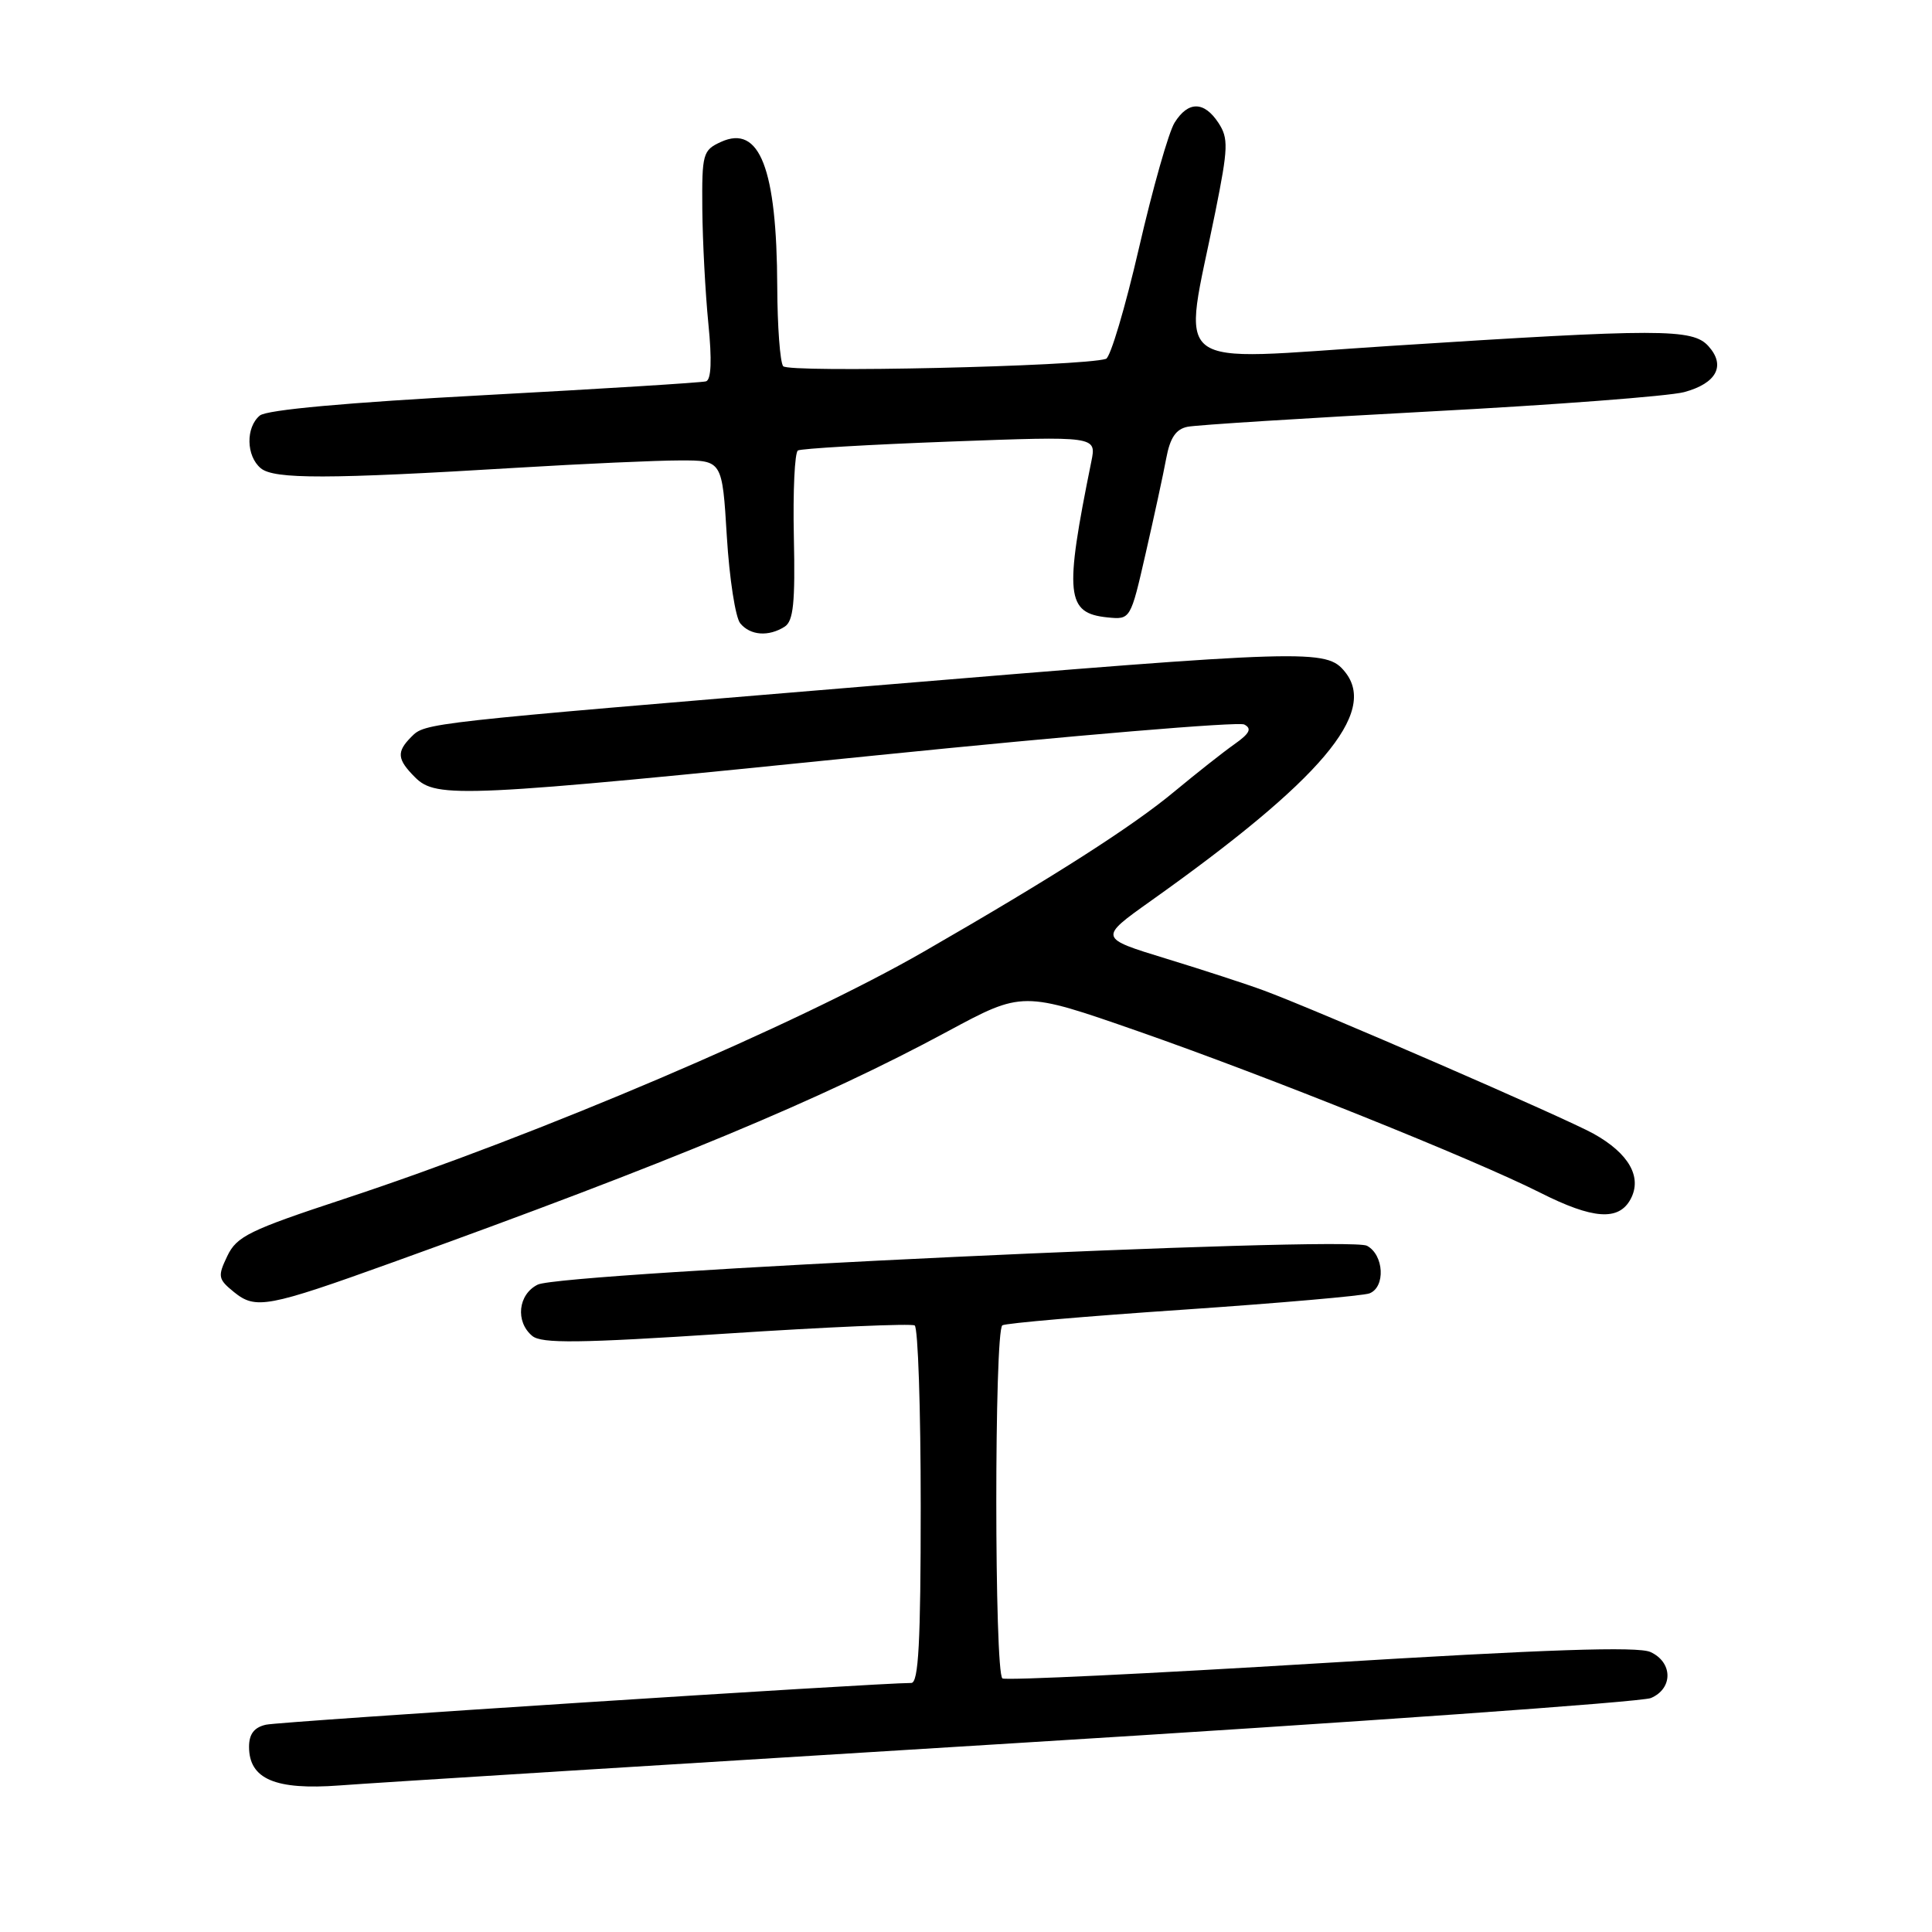 <?xml version="1.0" encoding="UTF-8" standalone="no"?>
<!DOCTYPE svg PUBLIC "-//W3C//DTD SVG 1.1//EN" "http://www.w3.org/Graphics/SVG/1.1/DTD/svg11.dtd" >
<svg xmlns="http://www.w3.org/2000/svg" xmlns:xlink="http://www.w3.org/1999/xlink" version="1.1" viewBox="0 0 256 256">
 <g >
 <path fill="currentColor"
d=" M 134.50 230.98 C 179.60 228.21 217.51 225.52 218.75 225.00 C 221.71 223.74 221.67 220.26 218.69 218.90 C 217.01 218.14 204.99 218.54 175.02 220.38 C 152.27 221.77 133.29 222.68 132.83 222.40 C 131.75 221.73 131.74 176.28 132.82 175.61 C 133.27 175.33 144.05 174.40 156.78 173.54 C 169.51 172.67 180.61 171.70 181.46 171.38 C 183.61 170.55 183.39 166.28 181.13 165.07 C 178.65 163.74 74.45 168.63 71.25 170.22 C 68.64 171.51 68.26 175.14 70.53 177.02 C 71.76 178.04 76.69 177.99 96.23 176.71 C 109.53 175.84 120.77 175.35 121.20 175.63 C 121.64 175.90 122.00 186.67 122.00 199.56 C 122.00 217.65 121.71 223.00 120.75 223.00 C 116.24 223.00 37.06 228.11 35.25 228.53 C 33.68 228.88 33.00 229.77 33.00 231.46 C 33.00 235.74 36.48 237.22 45.00 236.58 C 49.12 236.26 89.40 233.75 134.50 230.98 Z  M 52.00 167.28 C 88.81 154.02 108.82 145.70 125.50 136.70 C 135.50 131.31 135.50 131.31 150.76 136.63 C 167.99 142.64 195.28 153.60 204.09 158.04 C 211.08 161.57 214.50 161.81 216.07 158.88 C 217.62 155.97 215.84 152.83 211.15 150.22 C 207.41 148.14 174.68 133.92 167.50 131.26 C 165.30 130.44 159.47 128.54 154.54 127.03 C 145.58 124.29 145.58 124.29 152.47 119.39 C 175.05 103.35 182.60 94.44 178.22 89.03 C 175.76 85.98 173.69 86.04 115.00 90.92 C 56.01 95.82 56.36 95.78 54.50 97.64 C 52.52 99.63 52.61 100.61 55.00 103.00 C 57.83 105.83 61.20 105.67 116.00 100.10 C 142.12 97.45 164.12 95.60 164.87 96.00 C 165.91 96.54 165.60 97.18 163.57 98.61 C 162.09 99.65 158.55 102.45 155.69 104.82 C 150.08 109.50 139.66 116.16 122.47 126.06 C 105.69 135.73 71.31 150.39 45.51 158.89 C 33.05 163.00 31.36 163.82 30.12 166.43 C 28.82 169.14 28.89 169.49 31.02 171.22 C 33.88 173.53 35.45 173.24 52.00 167.28 Z  M 103.97 83.04 C 105.13 82.30 105.38 79.88 105.19 71.13 C 105.06 65.09 105.30 59.94 105.73 59.69 C 106.15 59.44 115.23 58.91 125.90 58.51 C 145.29 57.79 145.29 57.79 144.61 61.14 C 141.01 78.86 141.26 81.25 146.75 81.81 C 149.80 82.11 149.80 82.11 151.81 73.31 C 152.92 68.46 154.15 62.81 154.53 60.74 C 155.04 58.01 155.81 56.86 157.36 56.55 C 158.54 56.31 173.00 55.40 189.50 54.52 C 206.00 53.65 221.14 52.49 223.15 51.96 C 227.46 50.80 228.71 48.44 226.37 45.86 C 224.27 43.53 220.03 43.53 184.15 45.84 C 154.30 47.76 156.70 49.61 161.04 28.07 C 162.75 19.56 162.79 18.33 161.45 16.28 C 159.55 13.39 157.44 13.37 155.64 16.25 C 154.86 17.49 152.74 24.96 150.92 32.86 C 149.10 40.75 147.13 47.37 146.55 47.55 C 143.42 48.55 104.42 49.43 103.77 48.52 C 103.36 47.96 103.01 43.23 102.99 38.00 C 102.93 22.31 100.66 16.47 95.54 18.80 C 93.13 19.90 93.00 20.35 93.06 27.73 C 93.10 32.00 93.46 38.81 93.86 42.86 C 94.35 47.74 94.24 50.32 93.55 50.53 C 92.97 50.70 79.75 51.52 64.18 52.36 C 45.93 53.34 35.35 54.30 34.43 55.06 C 32.54 56.63 32.61 60.43 34.56 62.05 C 36.32 63.51 43.46 63.50 68.50 61.98 C 77.30 61.45 87.02 61.01 90.10 61.01 C 95.70 61.00 95.70 61.00 96.31 71.10 C 96.65 76.66 97.45 81.84 98.09 82.60 C 99.42 84.21 101.84 84.39 103.97 83.04 Z "/>
</g>
</svg>